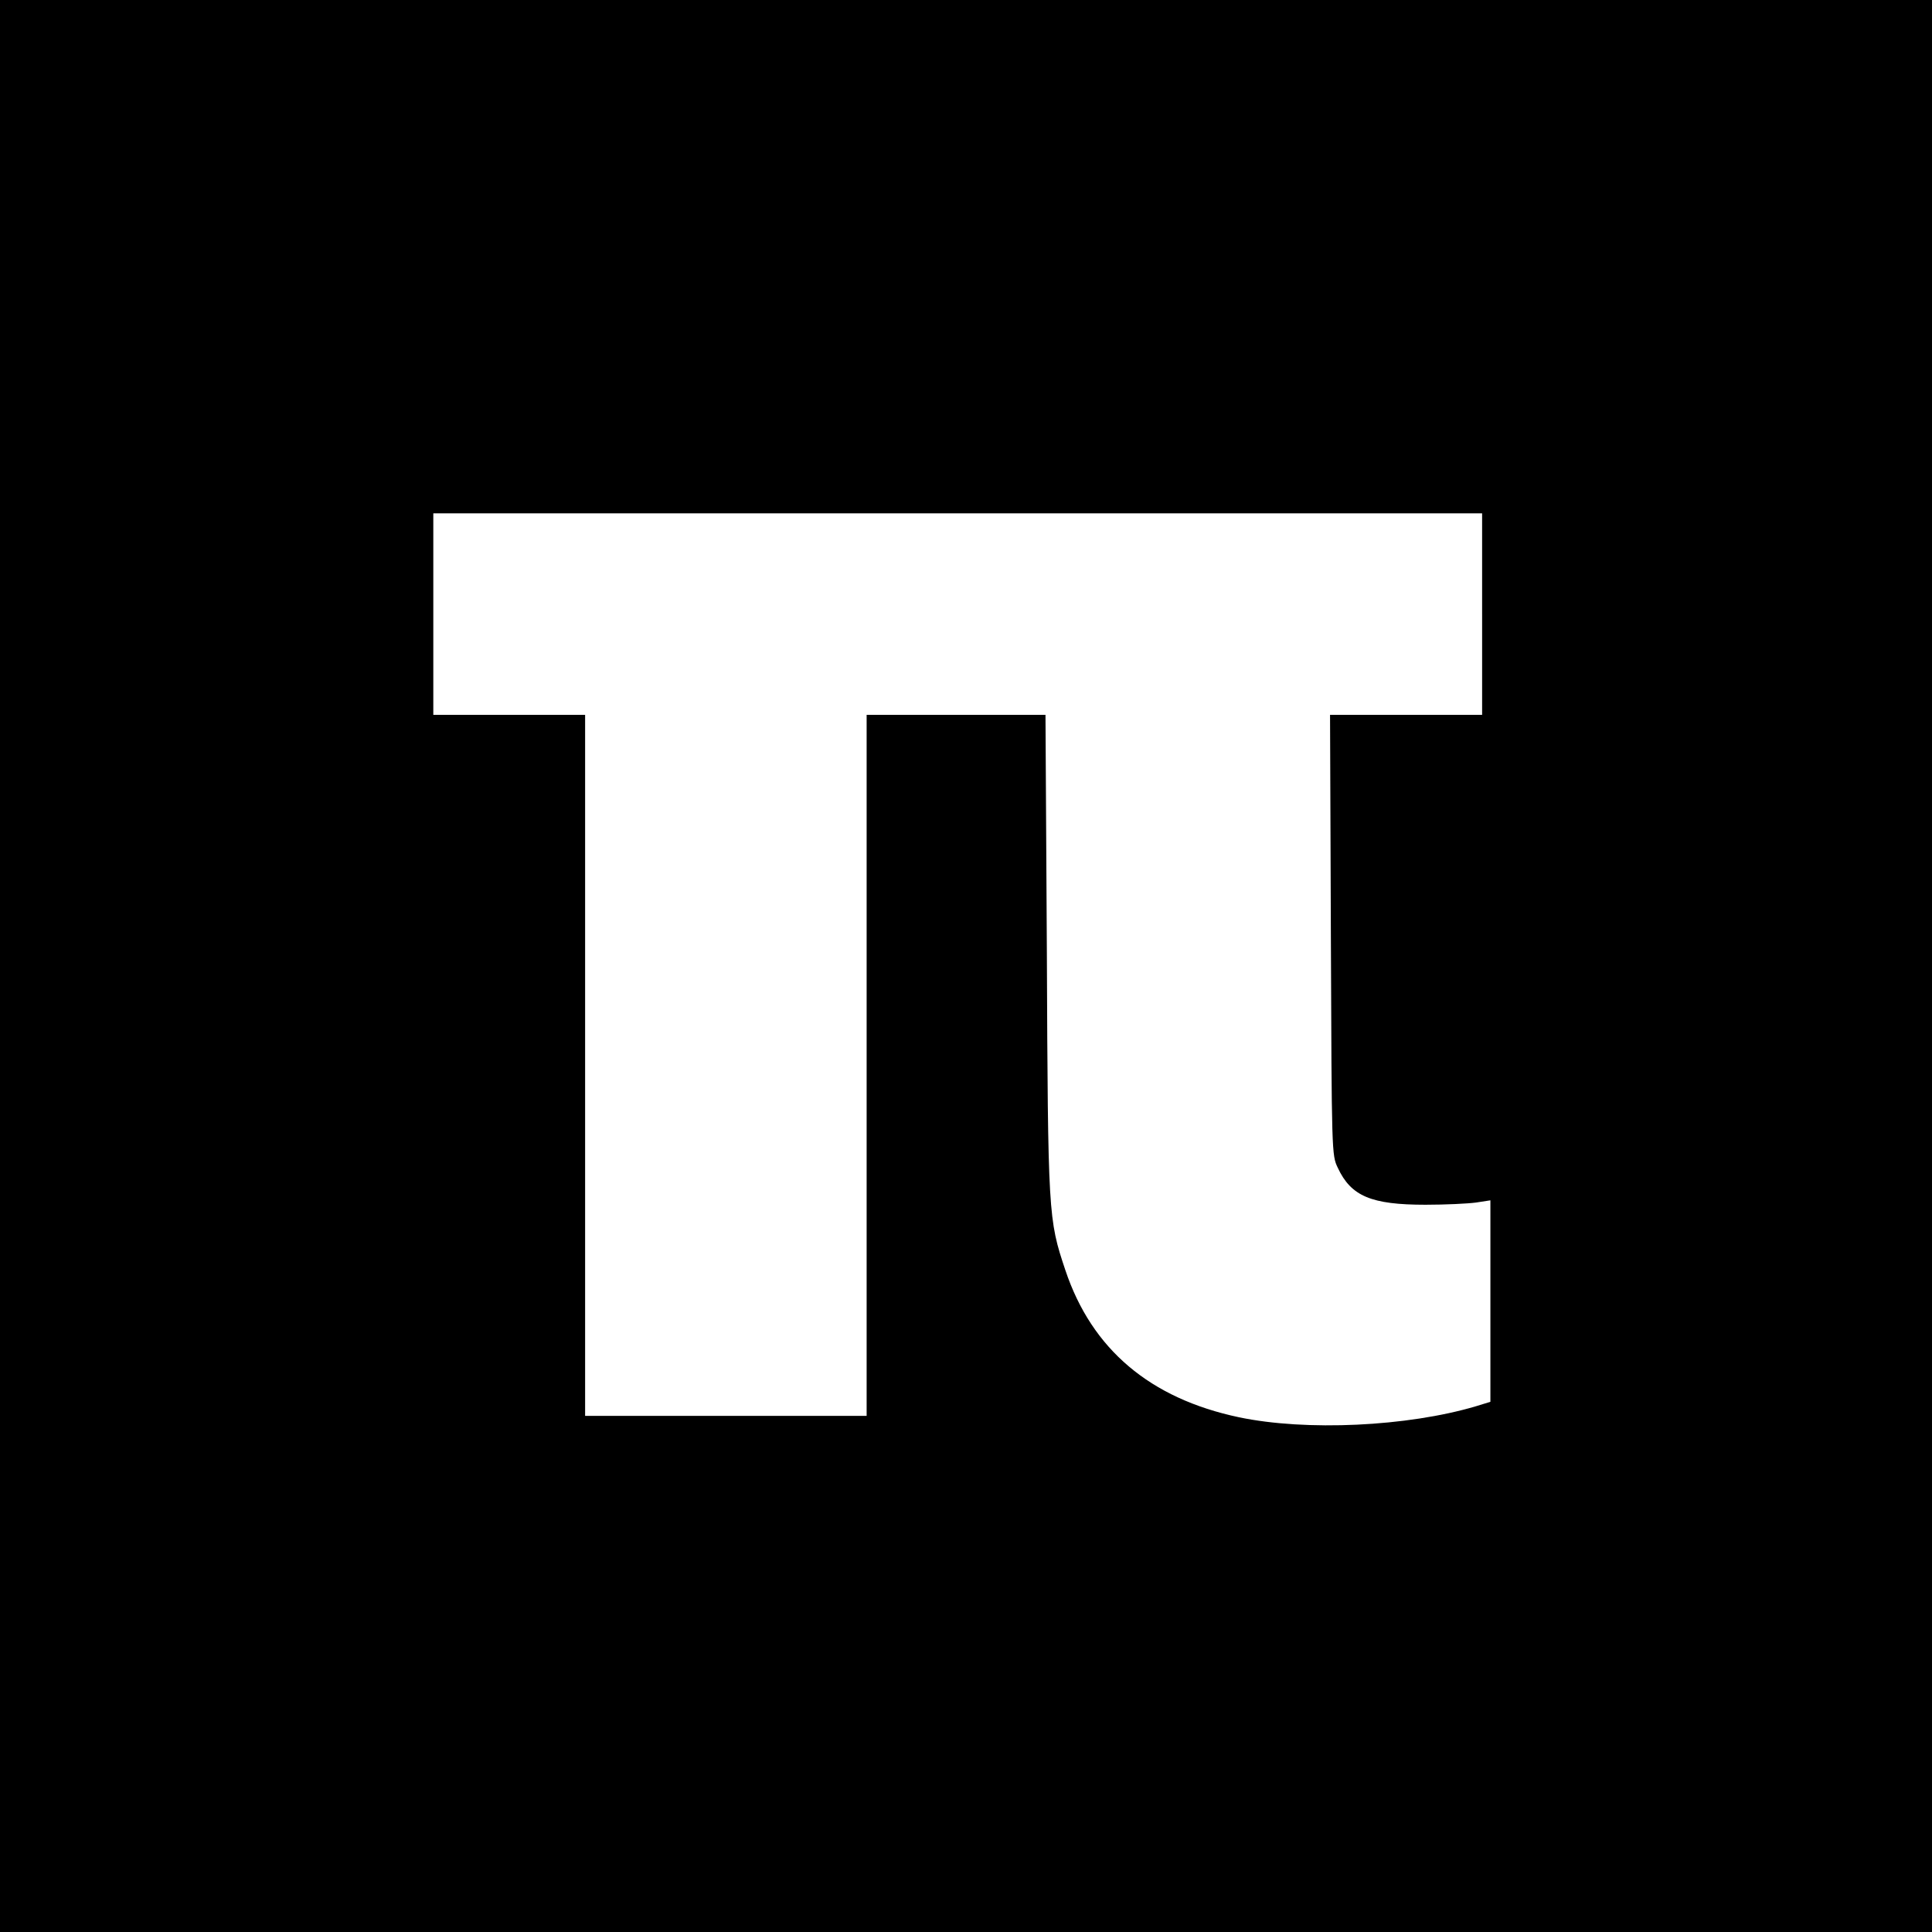 <?xml version="1.0" standalone="no"?>
<!DOCTYPE svg PUBLIC "-//W3C//DTD SVG 20010904//EN"
 "http://www.w3.org/TR/2001/REC-SVG-20010904/DTD/svg10.dtd">
<svg version="1.0" xmlns="http://www.w3.org/2000/svg"
 width="700pt" height="700pt" viewBox="0 0 700 700"
 preserveAspectRatio="xMidYMid meet">
<g transform="translate(0,700) scale(0.1,-0.1)"
fill="#000000" stroke="none">
<path d="M0 3500 l0 -3500 3500 0 3500 0 0 3500 0 3500 -3500 0 -3500 0 0
-3500z m5370 1275 l0 -365 -275 0 -276 0 3 -797 c3 -794 3 -798 25 -844 48
-103 121 -134 318 -134 72 0 154 4 183 8 l52 8 0 -365 0 -365 -52 -16 c-249
-74 -616 -91 -859 -40 -322 68 -533 246 -629 533 -62 185 -63 200 -67 1150
l-5 862 -324 0 -324 0 0 -1270 0 -1270 -510 0 -510 0 0 1270 0 1270 -275 0
-275 0 0 365 0 365 1900 0 1900 0 0 -365z"/>
</g>
</svg>
